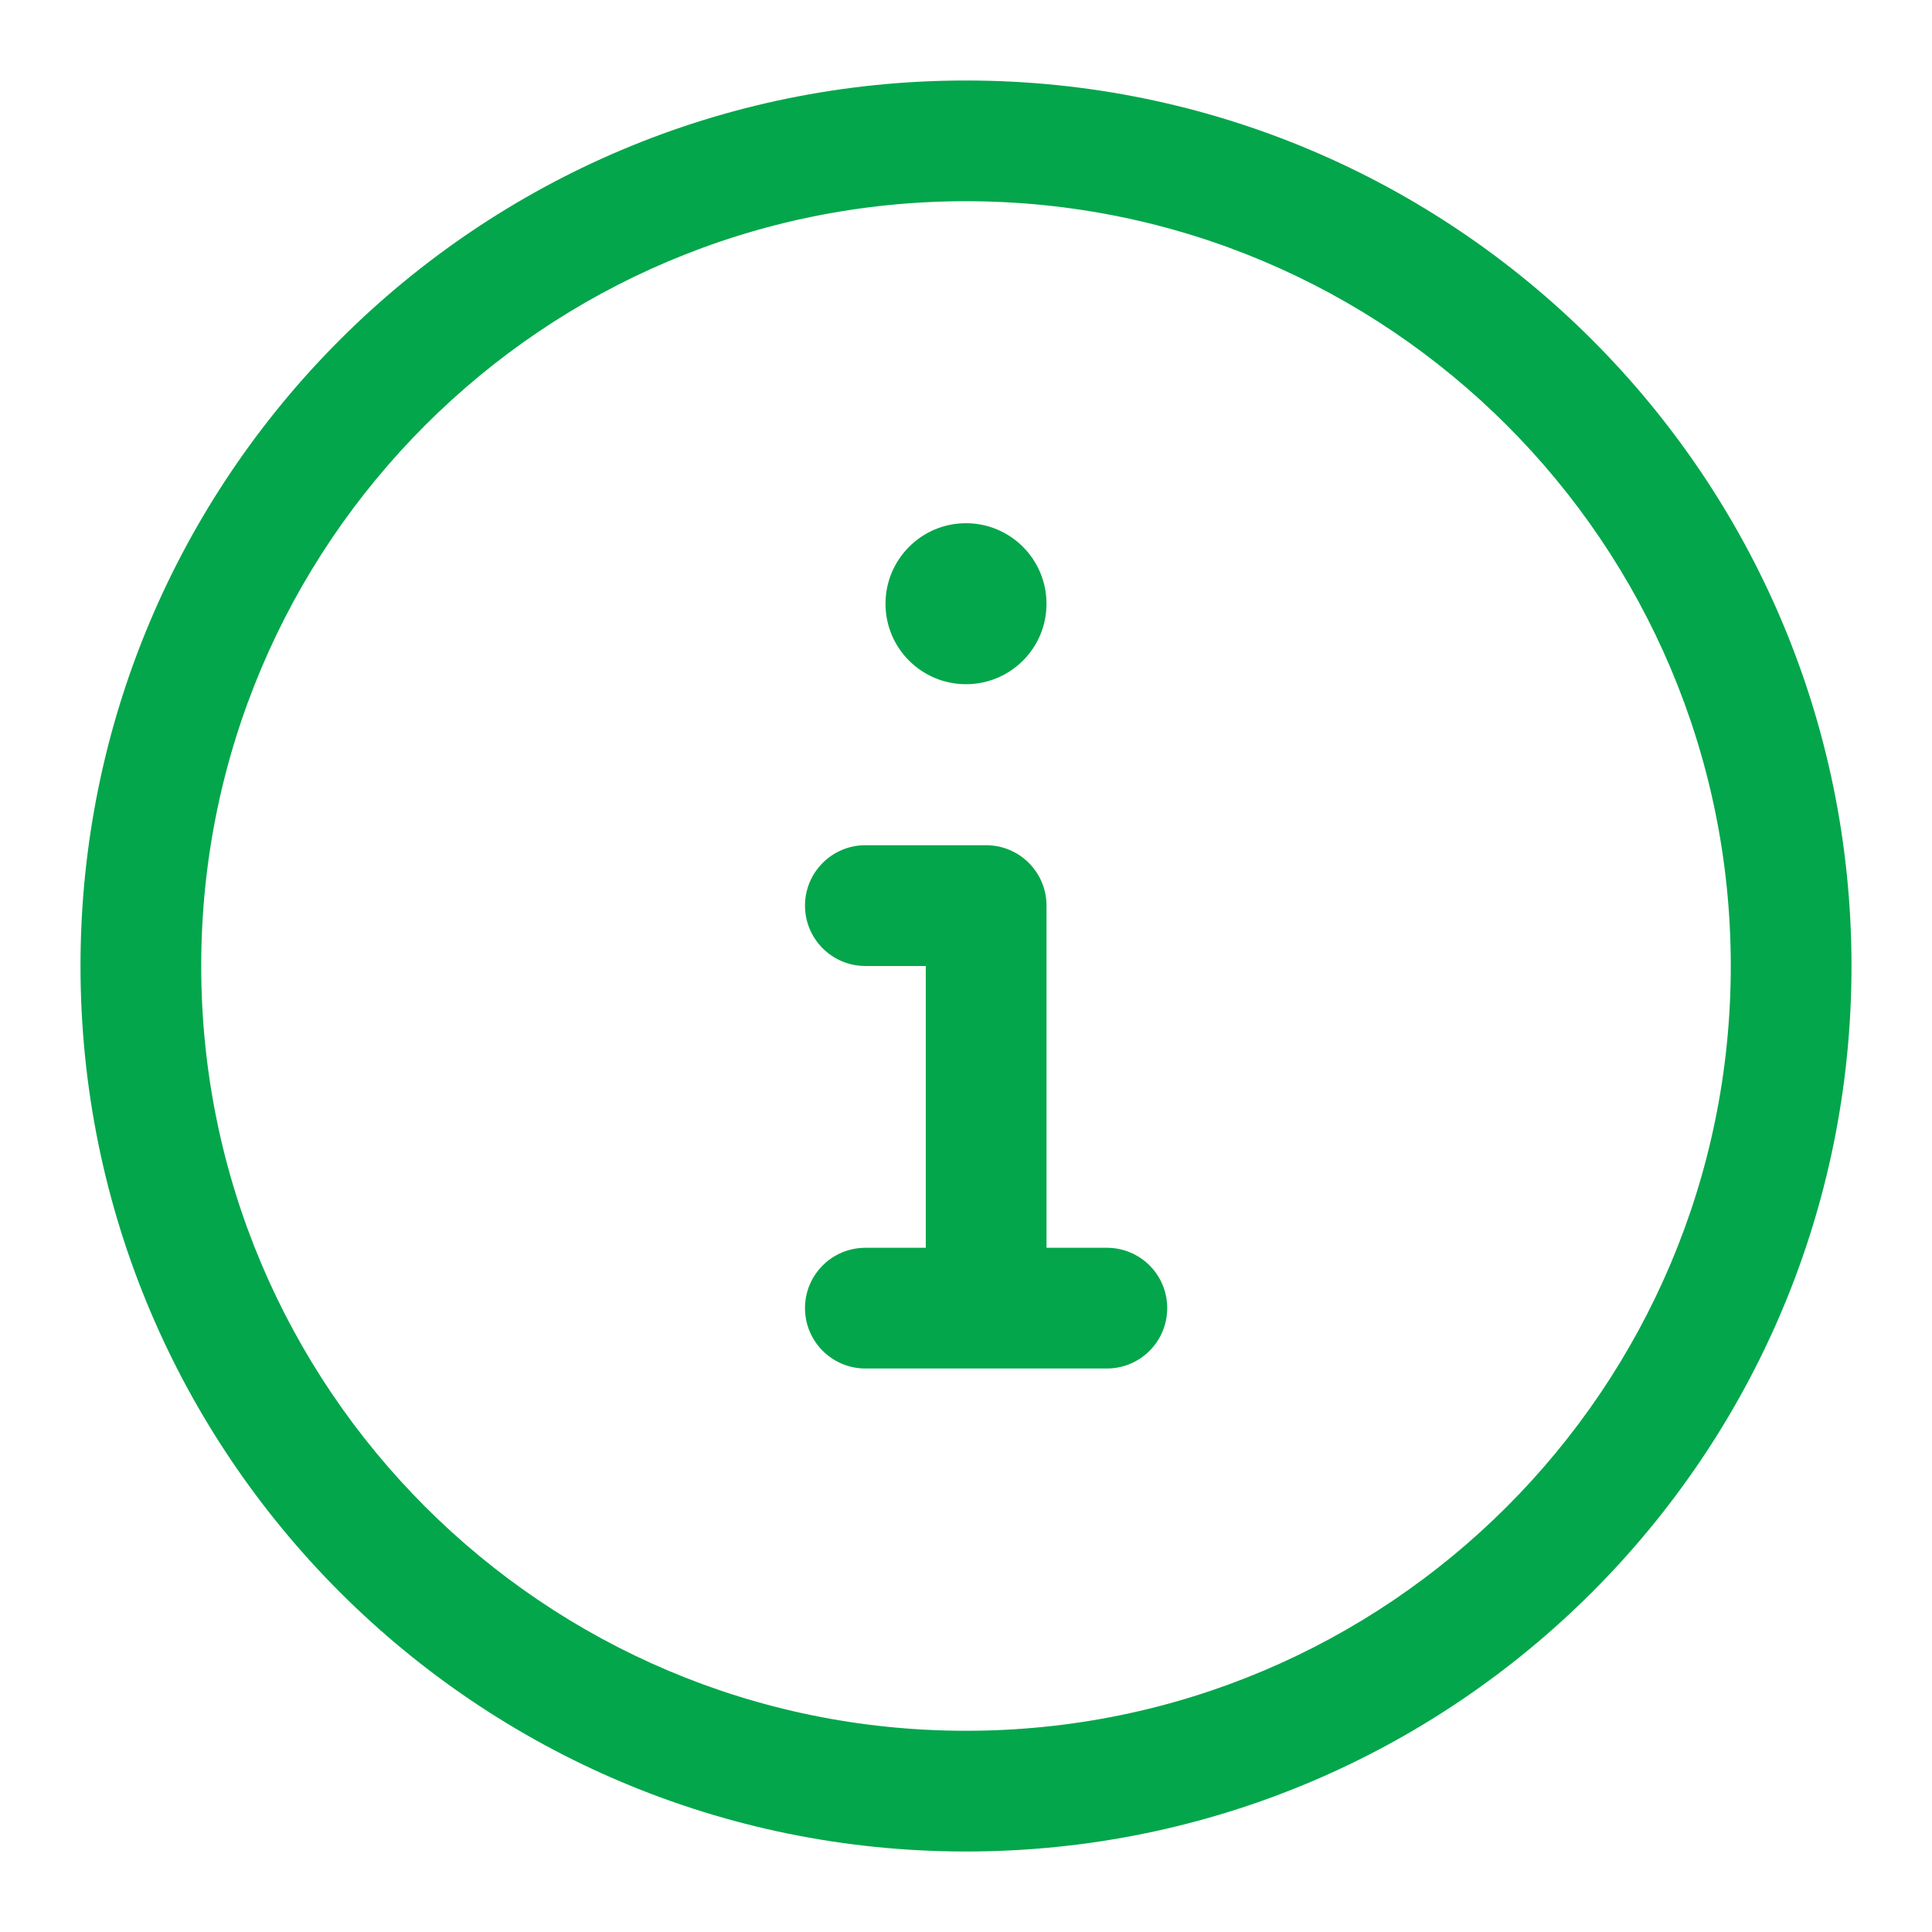 <svg width="27" height="27" viewBox="0 0 27 27" fill="none" xmlns="http://www.w3.org/2000/svg">
<path d="M14.625 8.438C14.625 9.059 14.121 9.562 13.5 9.562C12.879 9.562 12.375 9.059 12.375 8.438C12.375 7.816 12.879 7.312 13.5 7.312C14.121 7.312 14.625 7.816 14.625 8.438Z" fill="#03A64B"/>
<path d="M11.25 12.656C11.25 12.19 11.628 11.812 12.094 11.812H13.781C14.247 11.812 14.625 12.19 14.625 12.656V17.438H15.469C15.935 17.438 16.312 17.815 16.312 18.281C16.312 18.747 15.935 19.125 15.469 19.125H12.094C11.628 19.125 11.25 18.747 11.25 18.281C11.25 17.815 11.628 17.438 12.094 17.438H12.938V13.5H12.094C11.628 13.5 11.25 13.122 11.25 12.656Z" fill="#03A64B"/>
<path fill-rule="evenodd" clip-rule="evenodd" d="M13.5 1.125C6.665 1.125 1.125 6.665 1.125 13.5C1.125 20.334 6.665 25.875 13.5 25.875C20.334 25.875 25.875 20.334 25.875 13.5C25.875 6.665 20.334 1.125 13.5 1.125ZM2.812 13.5C2.812 7.597 7.597 2.812 13.5 2.812C19.402 2.812 24.188 7.597 24.188 13.5C24.188 19.402 19.402 24.188 13.5 24.188C7.597 24.188 2.812 19.402 2.812 13.5Z" fill="#03A64B"/>
</svg>

